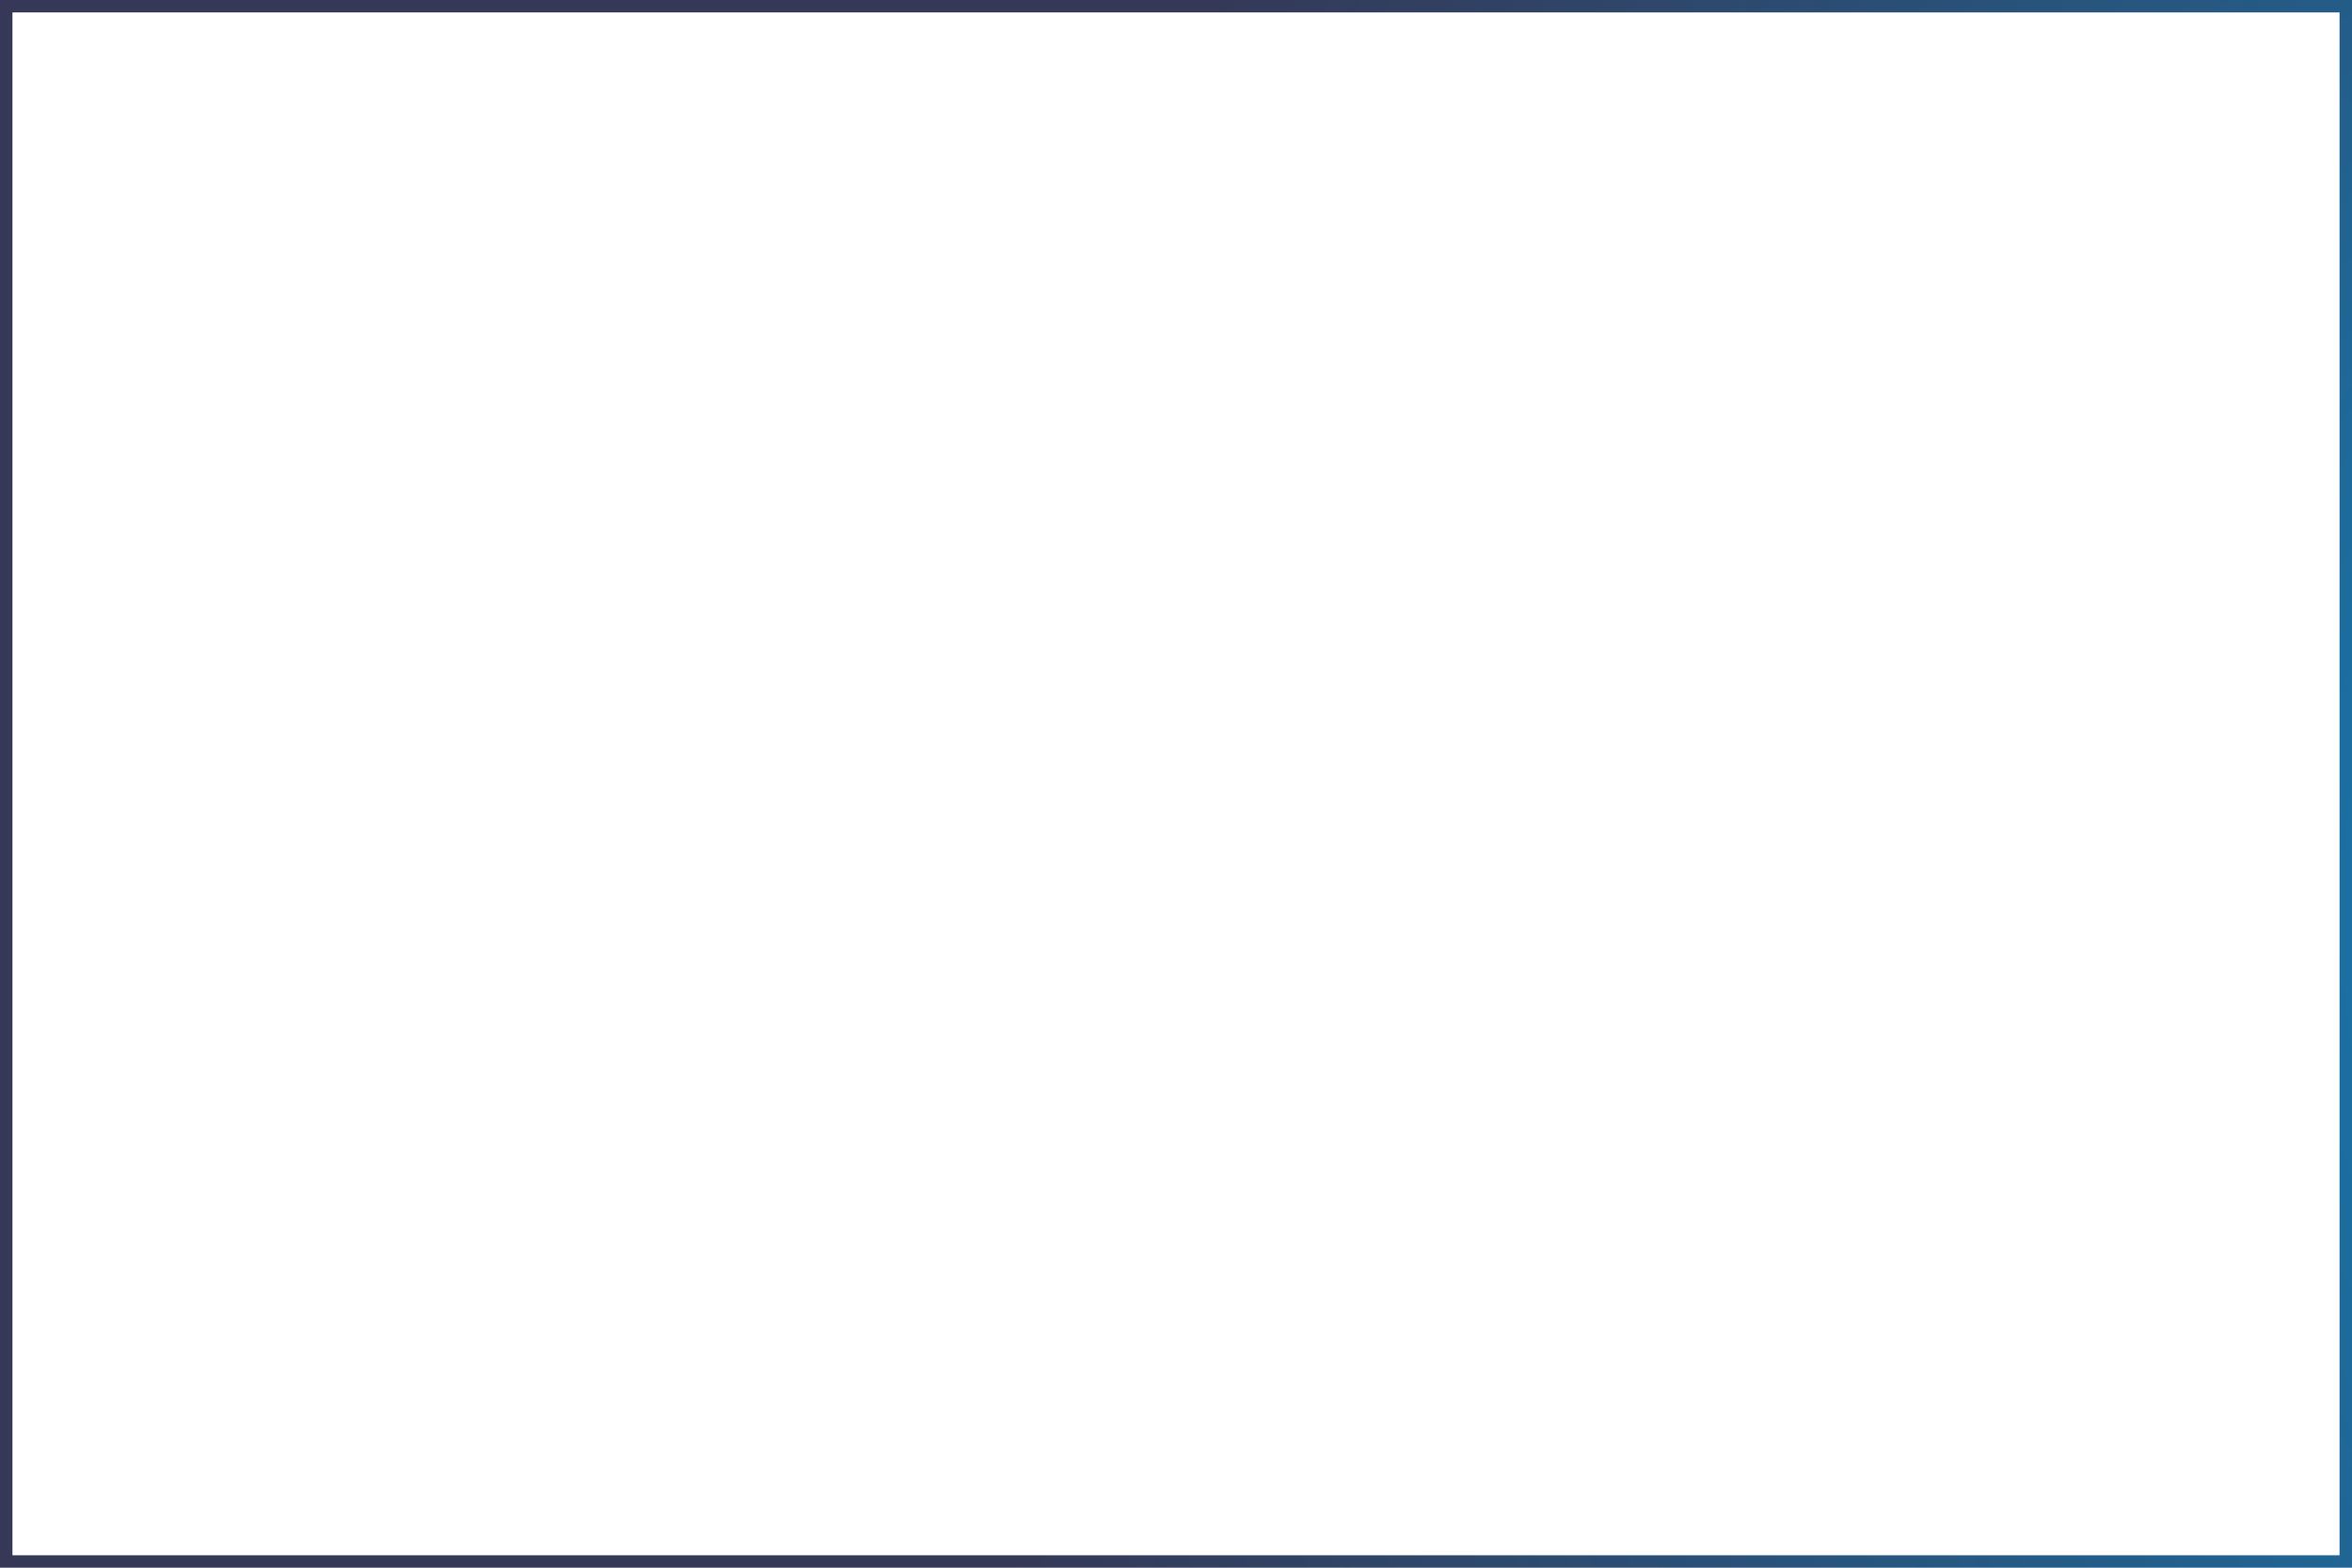 ﻿<?xml version="1.0" encoding="utf-8"?>
<svg version="1.1" xmlns:xlink="http://www.w3.org/1999/xlink" width="189px" height="126px" xmlns="http://www.w3.org/2000/svg">
  <defs>
    <radialGradient cx="327.053" cy="126.879" r="247.166" gradientTransform="matrix(-1 0.026 -0.017 -0.667 656.169 203.082 )" gradientUnits="userSpaceOnUse" id="RadialGradient179">
      <stop id="Stop180" stop-color="#00a9f2" offset="0" />
      <stop id="Stop181" stop-color="#353856" offset="1" />
    </radialGradient>
  </defs>
  <g transform="matrix(1 0 0 1 -11 -55 )">
    <path d="M 11.5 55.5  L 199.5 55.5  L 199.5 180.5  L 11.5 180.5  L 11.5 55.5  Z " fill-rule="nonzero" fill="#252d48" stroke="none" fill-opacity="0" />
    <path d="M 11.5 55.5  L 199.5 55.5  L 199.5 180.5  L 11.5 180.5  L 11.5 55.5  Z " stroke-width="1" stroke="url(#RadialGradient179)" fill="none" />
  </g>
</svg>